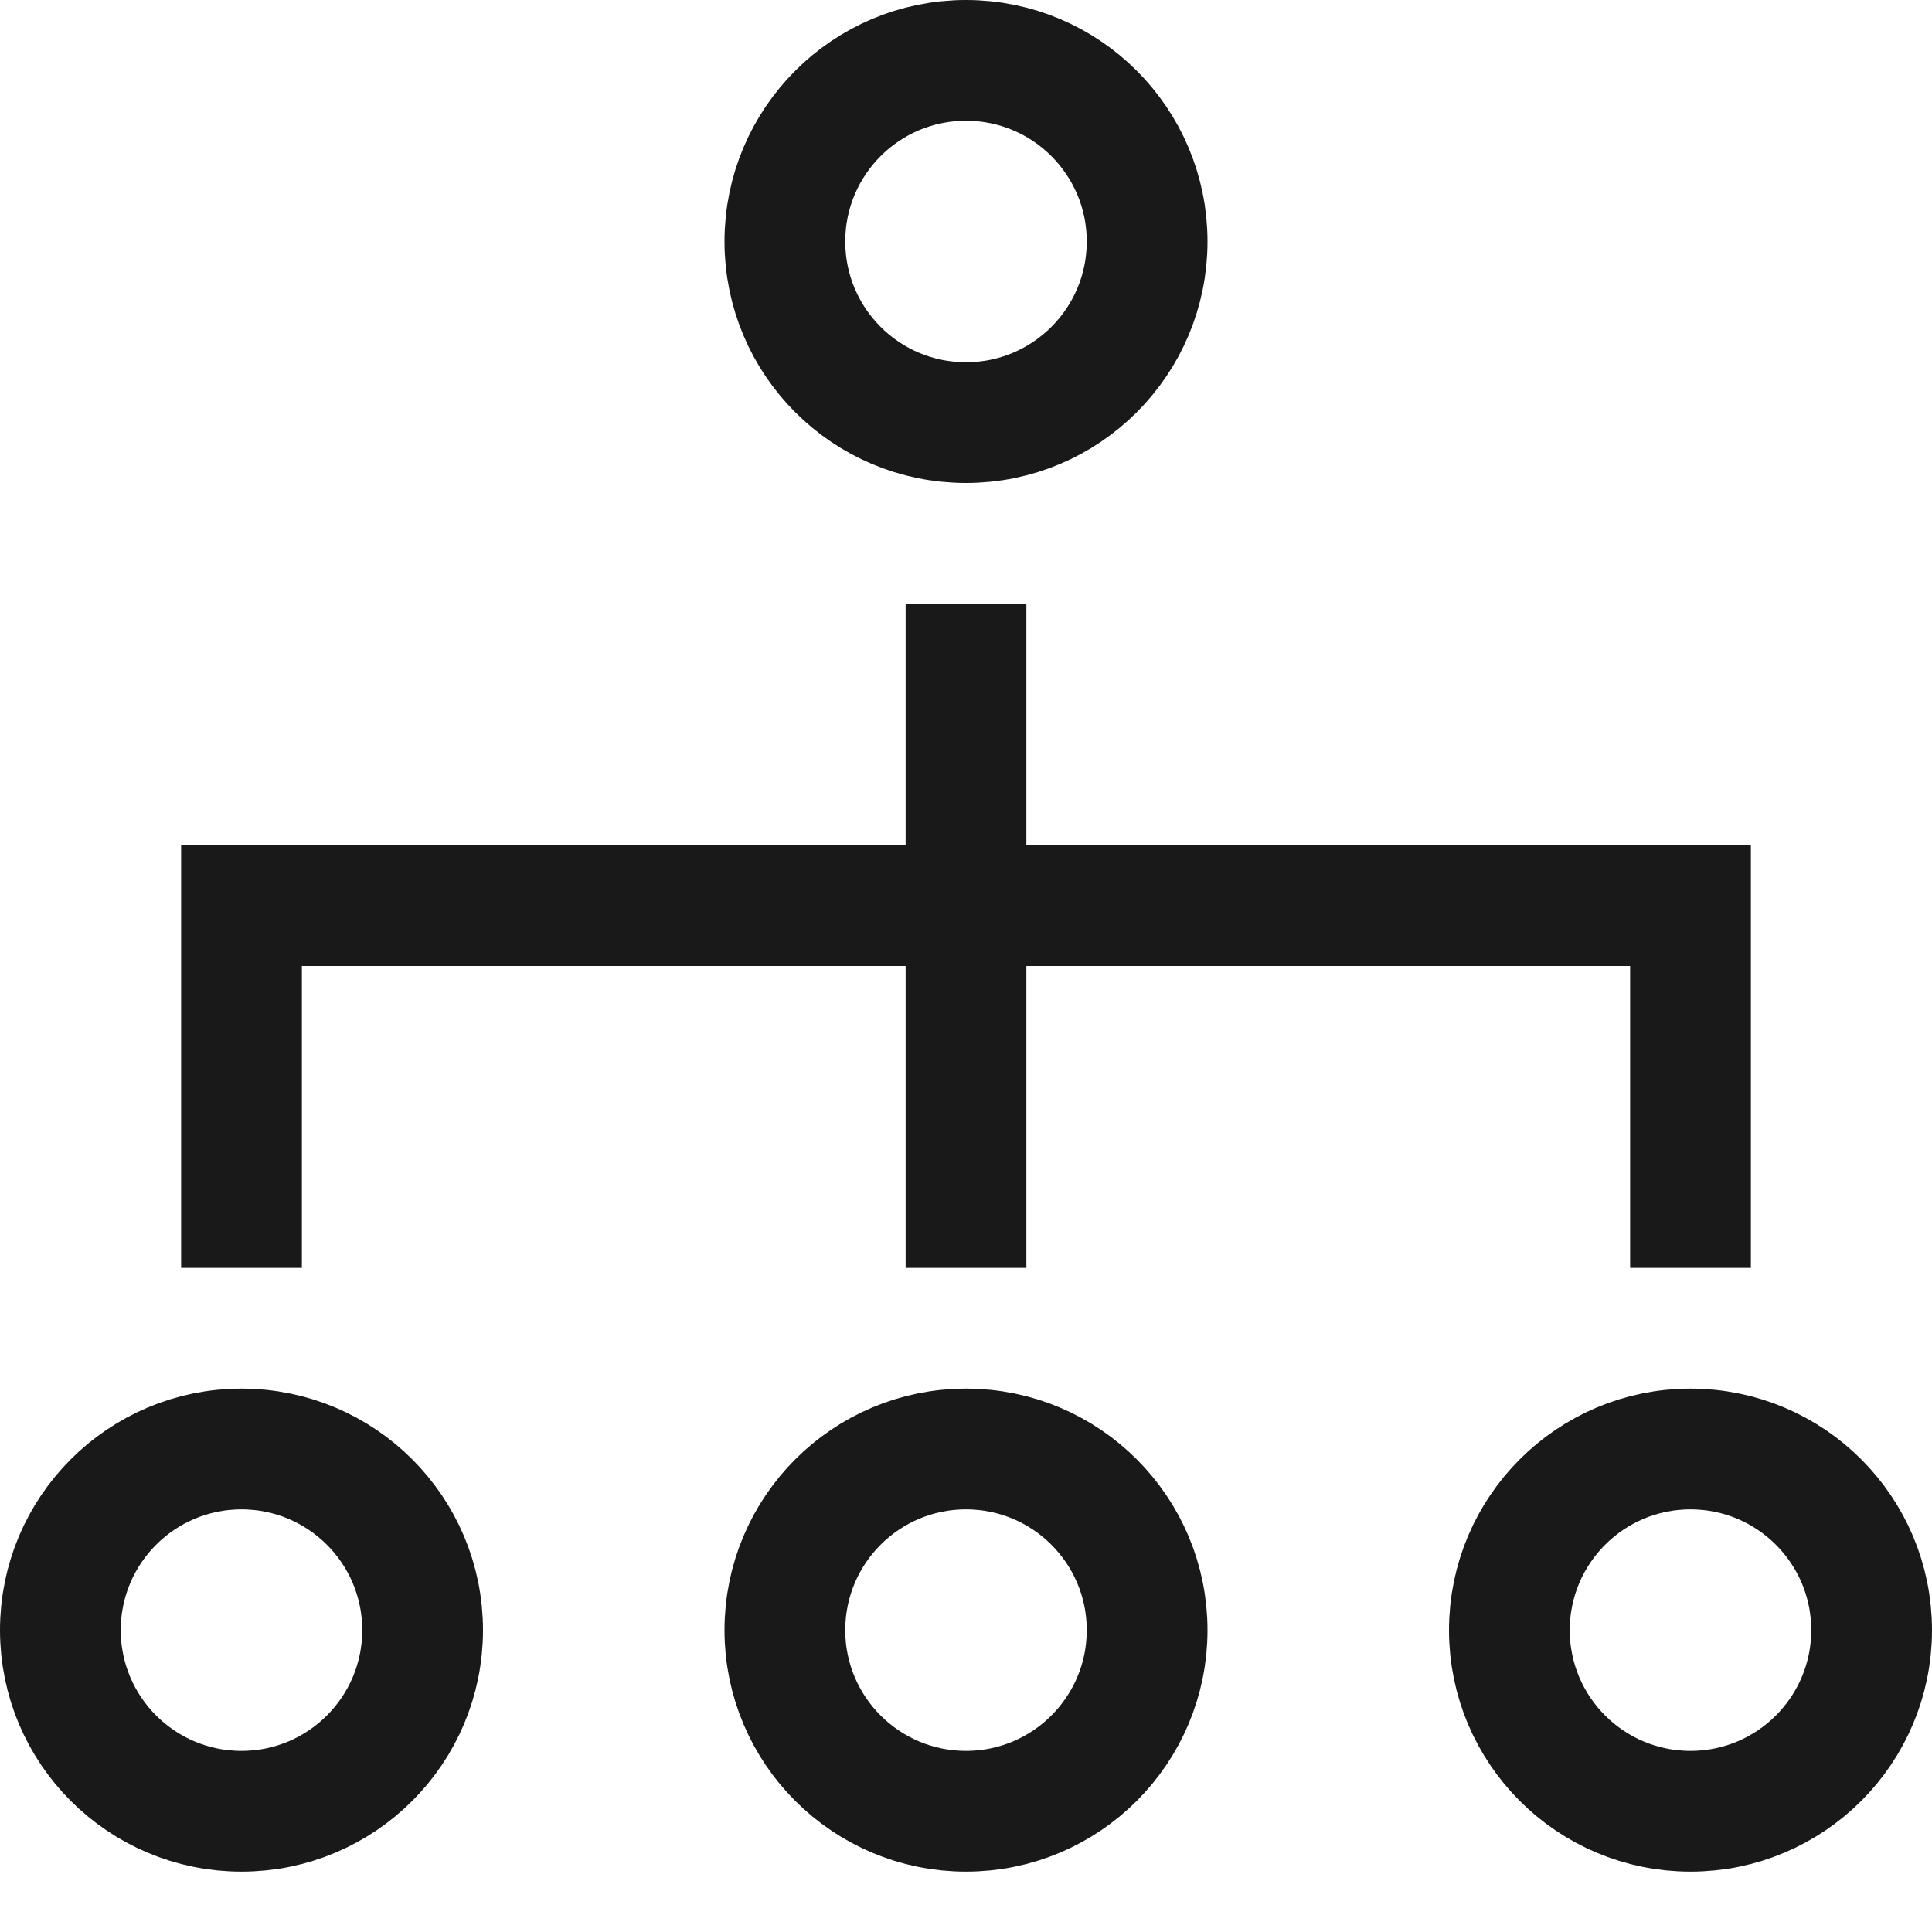 <?xml version="1.0" encoding="UTF-8" standalone="no"?>
<svg width="32px" height="32px" viewBox="0 0 32 32" version="1.1" xmlns="http://www.w3.org/2000/svg" xmlns:xlink="http://www.w3.org/1999/xlink">
    <!-- Generator: Sketch 48.2 (47327) - http://www.bohemiancoding.com/sketch -->
    <title>menu_icon_organization</title>
    <desc>Created with Sketch.</desc>
    <defs></defs>
    <g id="Page-1" stroke="none" stroke-width="1" fill="none" fill-rule="evenodd">
        <g id="menu_icon_organization" stroke="#191919" stroke-width="2">
            <g id="Page-1">
                <path d="M19,4 C19,2.343 17.657,1 16,1 C14.343,1 13,2.343 13,4 C13,5.657 14.343,7 16,7 C17.657,7 19,5.657 19,4 Z" id="Stroke-1"></path>
                <path d="M7,27 C7,25.343 5.657,24 4,24 C2.343,24 1,25.343 1,27 C1,28.657 2.343,30 4,30 C5.657,30 7,28.657 7,27 Z" id="Stroke-3"></path>
                <path d="M19,27 C19,25.343 17.657,24 16,24 C14.343,24 13,25.343 13,27 C13,28.657 14.343,30 16,30 C17.657,30 19,28.657 19,27 Z" id="Stroke-5"></path>
                <path d="M31,27 C31,25.343 29.657,24 28,24 C26.343,24 25,25.343 25,27 C25,28.657 26.343,30 28,30 C29.657,30 31,28.657 31,27 Z" id="Stroke-7"></path>
                <path d="M16,21 L16,10" id="Stroke-9"></path>
                <polyline id="Stroke-11" points="28 21 28 15 4 15 4 21"></polyline>
            </g>
        </g>
    </g>
</svg>